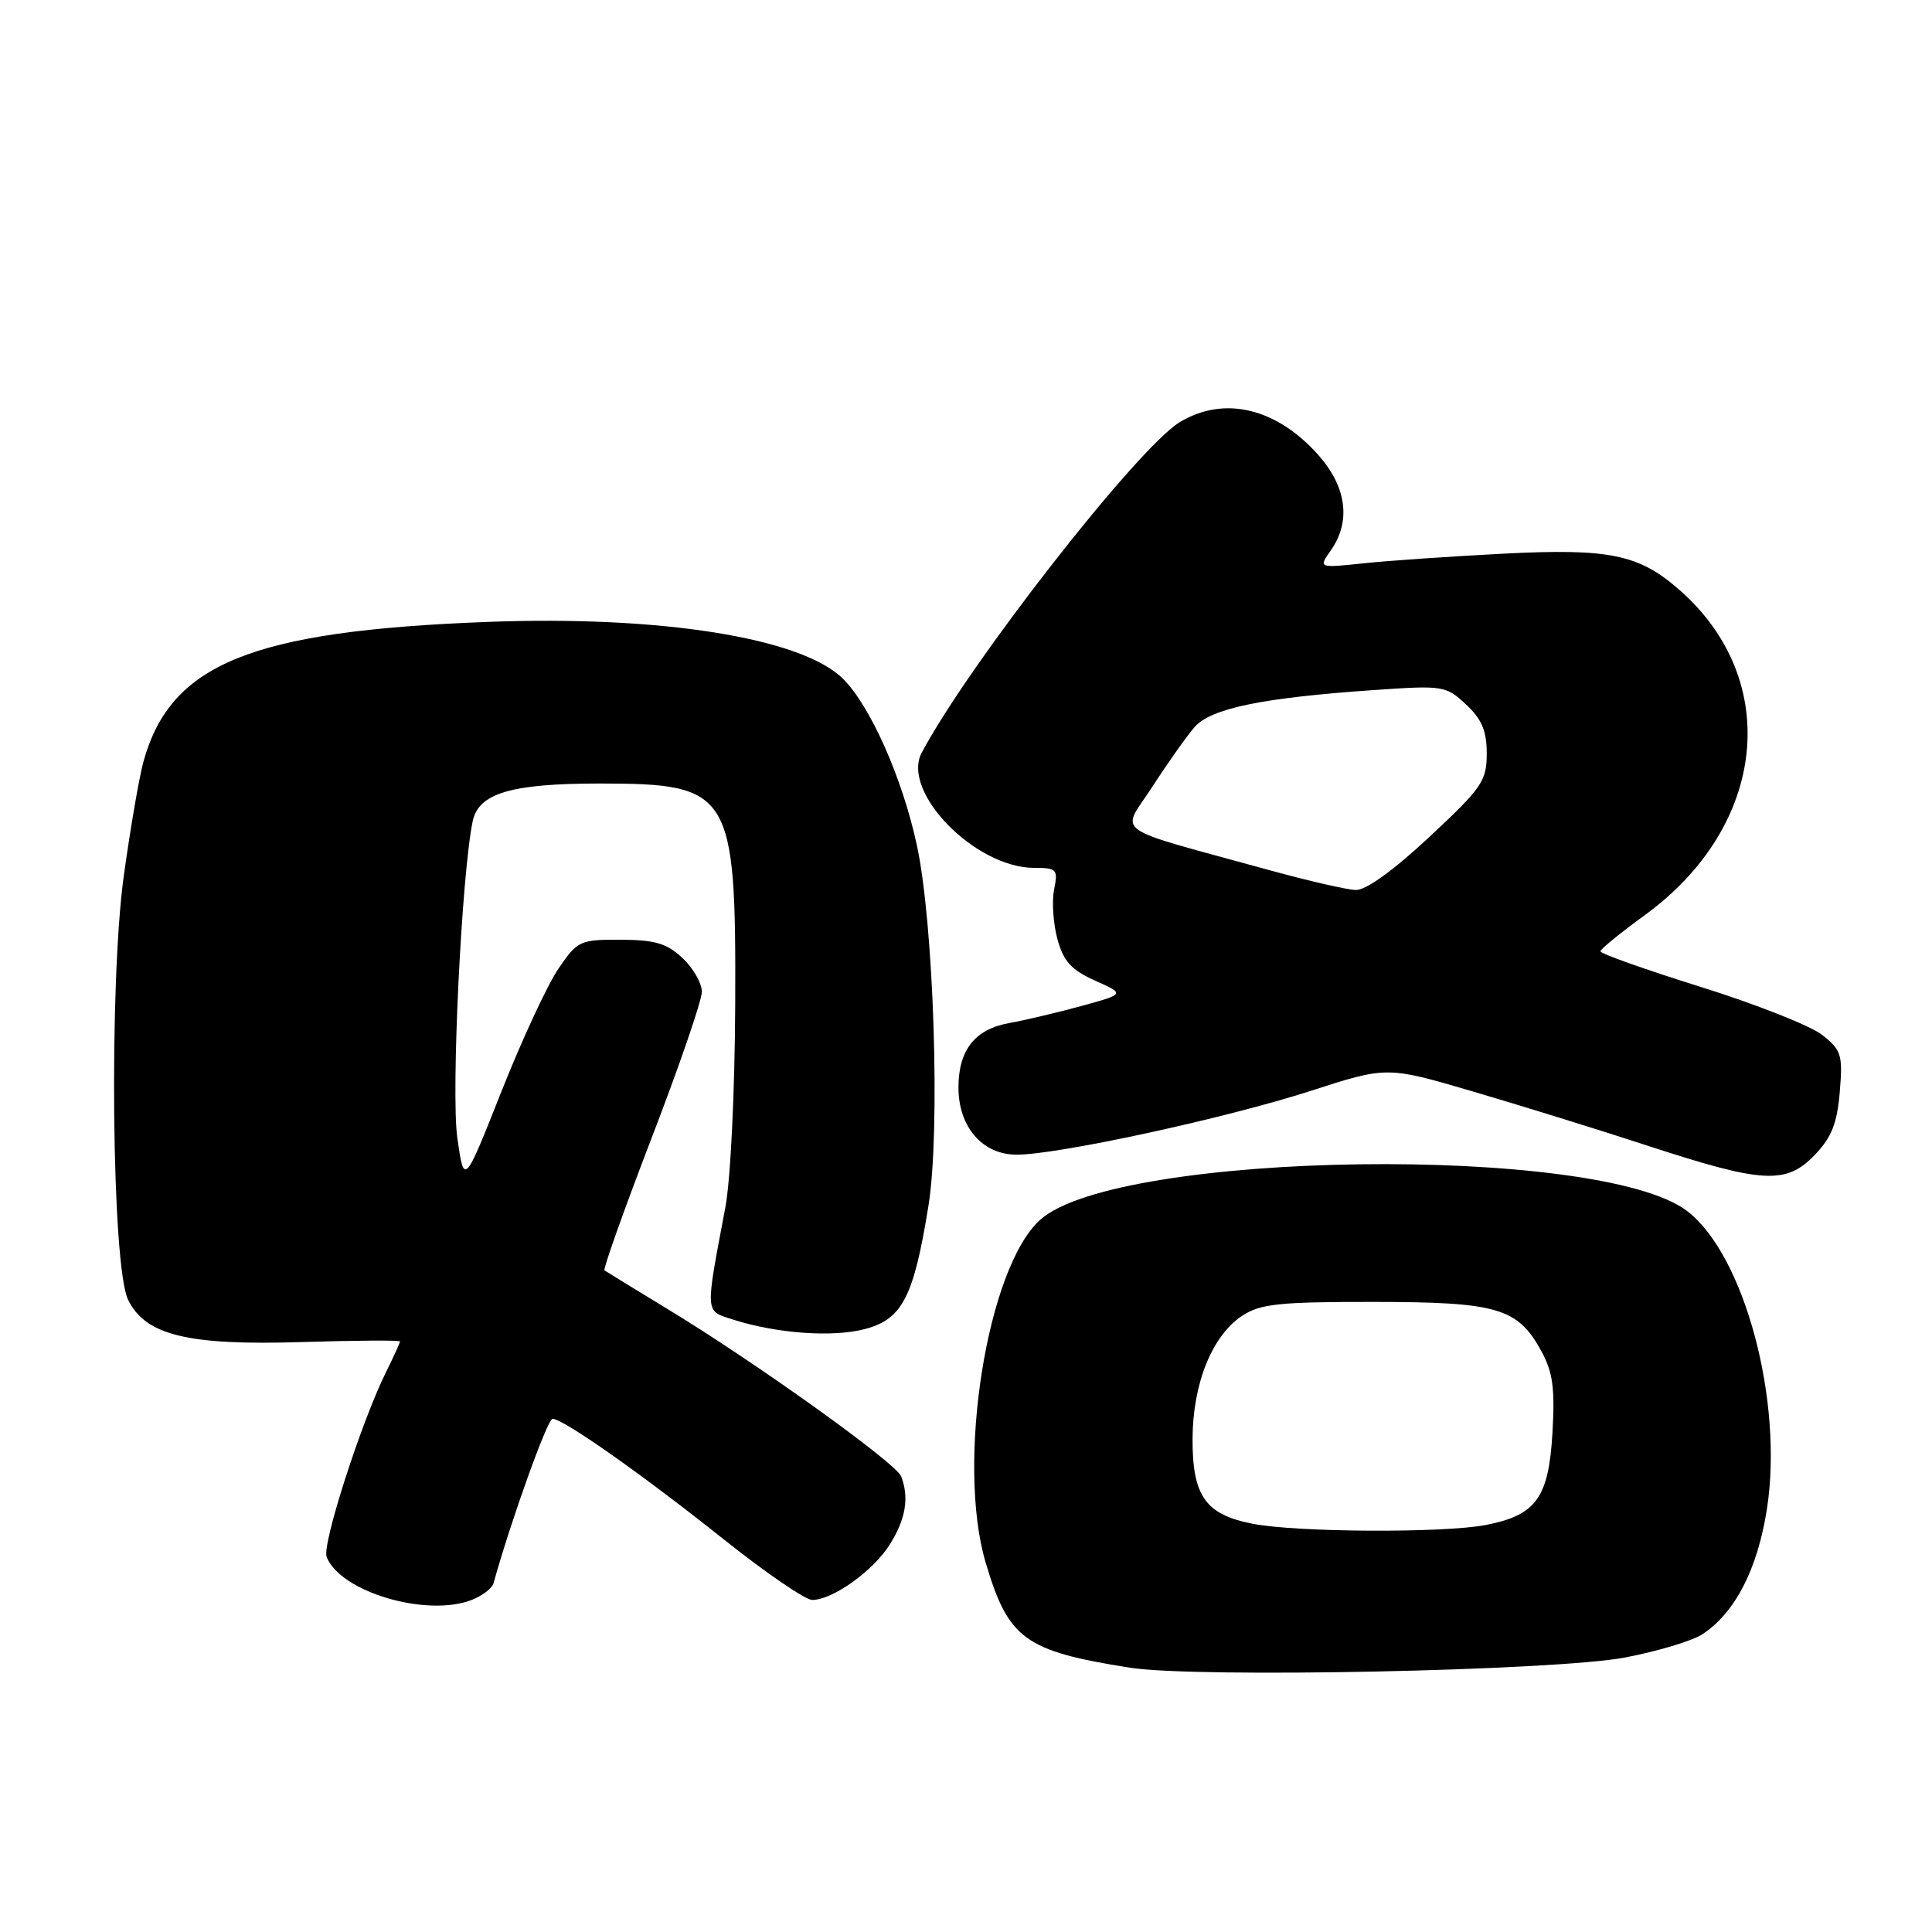 <?xml version="1.0" encoding="UTF-8" standalone="no"?>
<!DOCTYPE svg PUBLIC "-//W3C//DTD SVG 1.1//EN" "http://www.w3.org/Graphics/SVG/1.1/DTD/svg11.dtd" >
<svg xmlns="http://www.w3.org/2000/svg" xmlns:xlink="http://www.w3.org/1999/xlink" version="1.1" viewBox="0 0 256 256">
 <g >
 <path fill="currentColor"
d=" M 215.32 219.63 C 219.61 218.81 224.23 217.43 225.57 216.55 C 229.91 213.70 232.88 207.94 234.13 199.93 C 236.34 185.66 231.14 166.26 223.54 160.46 C 211.91 151.59 148.09 152.45 137.84 161.62 C 130.80 167.92 126.68 193.82 130.61 207.07 C 133.62 217.20 135.79 218.78 149.73 220.98 C 158.57 222.37 206.00 221.39 215.32 219.63 Z  M 62.46 212.02 C 63.89 211.47 65.21 210.46 65.40 209.77 C 67.74 201.36 72.54 188.00 73.22 188.00 C 74.64 188.00 85.12 195.38 95.96 204.02 C 101.47 208.41 106.72 212.00 107.62 212.00 C 110.35 212.00 115.77 208.11 117.95 204.58 C 120.03 201.22 120.48 198.42 119.41 195.63 C 118.73 193.86 100.24 180.61 88.50 173.48 C 84.10 170.81 80.32 168.49 80.10 168.33 C 79.89 168.17 82.70 160.27 86.35 150.77 C 90.01 141.27 93.00 132.56 93.00 131.42 C 93.00 130.28 91.85 128.27 90.44 126.95 C 88.38 125.01 86.81 124.54 82.26 124.52 C 76.84 124.50 76.53 124.64 74.00 128.35 C 72.55 130.47 69.14 137.81 66.43 144.66 C 61.50 157.10 61.50 157.10 60.60 150.80 C 59.75 144.90 61.17 115.74 62.64 108.79 C 63.43 105.10 67.75 103.82 79.46 103.82 C 96.87 103.82 97.53 104.89 97.42 133.00 C 97.37 144.63 96.81 156.31 96.11 160.00 C 93.42 174.28 93.37 173.64 97.13 174.85 C 102.96 176.71 110.40 177.24 114.67 176.09 C 119.58 174.77 121.08 171.83 123.03 159.74 C 124.62 149.86 123.74 122.41 121.49 112.00 C 119.57 103.09 115.31 93.50 111.68 89.92 C 106.19 84.50 87.48 81.53 64.50 82.41 C 33.30 83.60 22.61 87.95 19.02 100.88 C 18.46 102.87 17.29 109.67 16.41 116.00 C 14.43 130.20 14.80 167.76 16.97 172.22 C 19.26 176.93 24.89 178.30 39.96 177.83 C 47.13 177.61 53.00 177.57 53.00 177.75 C 53.00 177.93 52.17 179.75 51.16 181.79 C 47.87 188.42 42.65 204.65 43.28 206.29 C 45.05 210.91 56.43 214.31 62.46 212.02 Z  M 240.48 153.02 C 242.70 150.70 243.43 148.85 243.78 144.68 C 244.19 139.75 244.00 139.14 241.43 137.12 C 239.89 135.91 232.64 133.05 225.32 130.76 C 217.99 128.47 212.03 126.35 212.06 126.05 C 212.09 125.75 214.75 123.58 217.97 121.24 C 234.12 109.48 236.18 90.14 222.55 78.18 C 217.15 73.44 213.28 72.64 199.07 73.37 C 192.16 73.73 183.84 74.30 180.60 74.65 C 174.70 75.27 174.70 75.27 176.35 72.91 C 179.02 69.11 178.44 64.57 174.77 60.39 C 169.20 54.05 162.19 52.37 156.29 55.96 C 150.70 59.38 128.35 88.01 122.13 99.74 C 119.37 104.93 129.22 115.00 137.06 115.00 C 140.04 115.00 140.21 115.19 139.67 117.88 C 139.36 119.47 139.56 122.43 140.12 124.46 C 140.92 127.39 141.97 128.53 145.11 129.94 C 149.08 131.71 149.08 131.71 143.29 133.30 C 140.11 134.17 135.80 135.19 133.73 135.56 C 129.19 136.37 127.00 139.14 127.00 144.09 C 127.00 149.33 130.18 153.00 134.71 153.00 C 140.21 153.00 162.37 148.19 173.64 144.56 C 183.77 141.28 183.77 141.28 195.14 144.62 C 201.39 146.45 211.90 149.71 218.50 151.87 C 233.61 156.81 236.69 156.98 240.48 153.02 Z  M 166.00 201.91 C 159.74 200.70 157.99 198.24 158.02 190.64 C 158.05 183.31 160.62 176.95 164.62 174.33 C 167.00 172.77 169.54 172.50 181.95 172.51 C 198.42 172.52 201.09 173.30 204.22 179.00 C 205.76 181.82 206.05 183.93 205.71 189.83 C 205.21 198.48 203.55 200.78 196.86 202.07 C 191.29 203.15 171.87 203.05 166.00 201.91 Z  M 168.50 115.38 C 146.65 109.36 148.53 110.69 152.71 104.22 C 154.74 101.08 157.25 97.53 158.29 96.34 C 160.46 93.86 167.24 92.46 182.00 91.44 C 191.24 90.80 191.58 90.85 194.25 93.34 C 196.35 95.30 197.00 96.83 197.00 99.85 C 197.00 103.48 196.39 104.38 189.40 110.90 C 184.64 115.34 180.99 117.97 179.65 117.93 C 178.47 117.89 173.45 116.74 168.50 115.38 Z "/>
</g>
</svg>